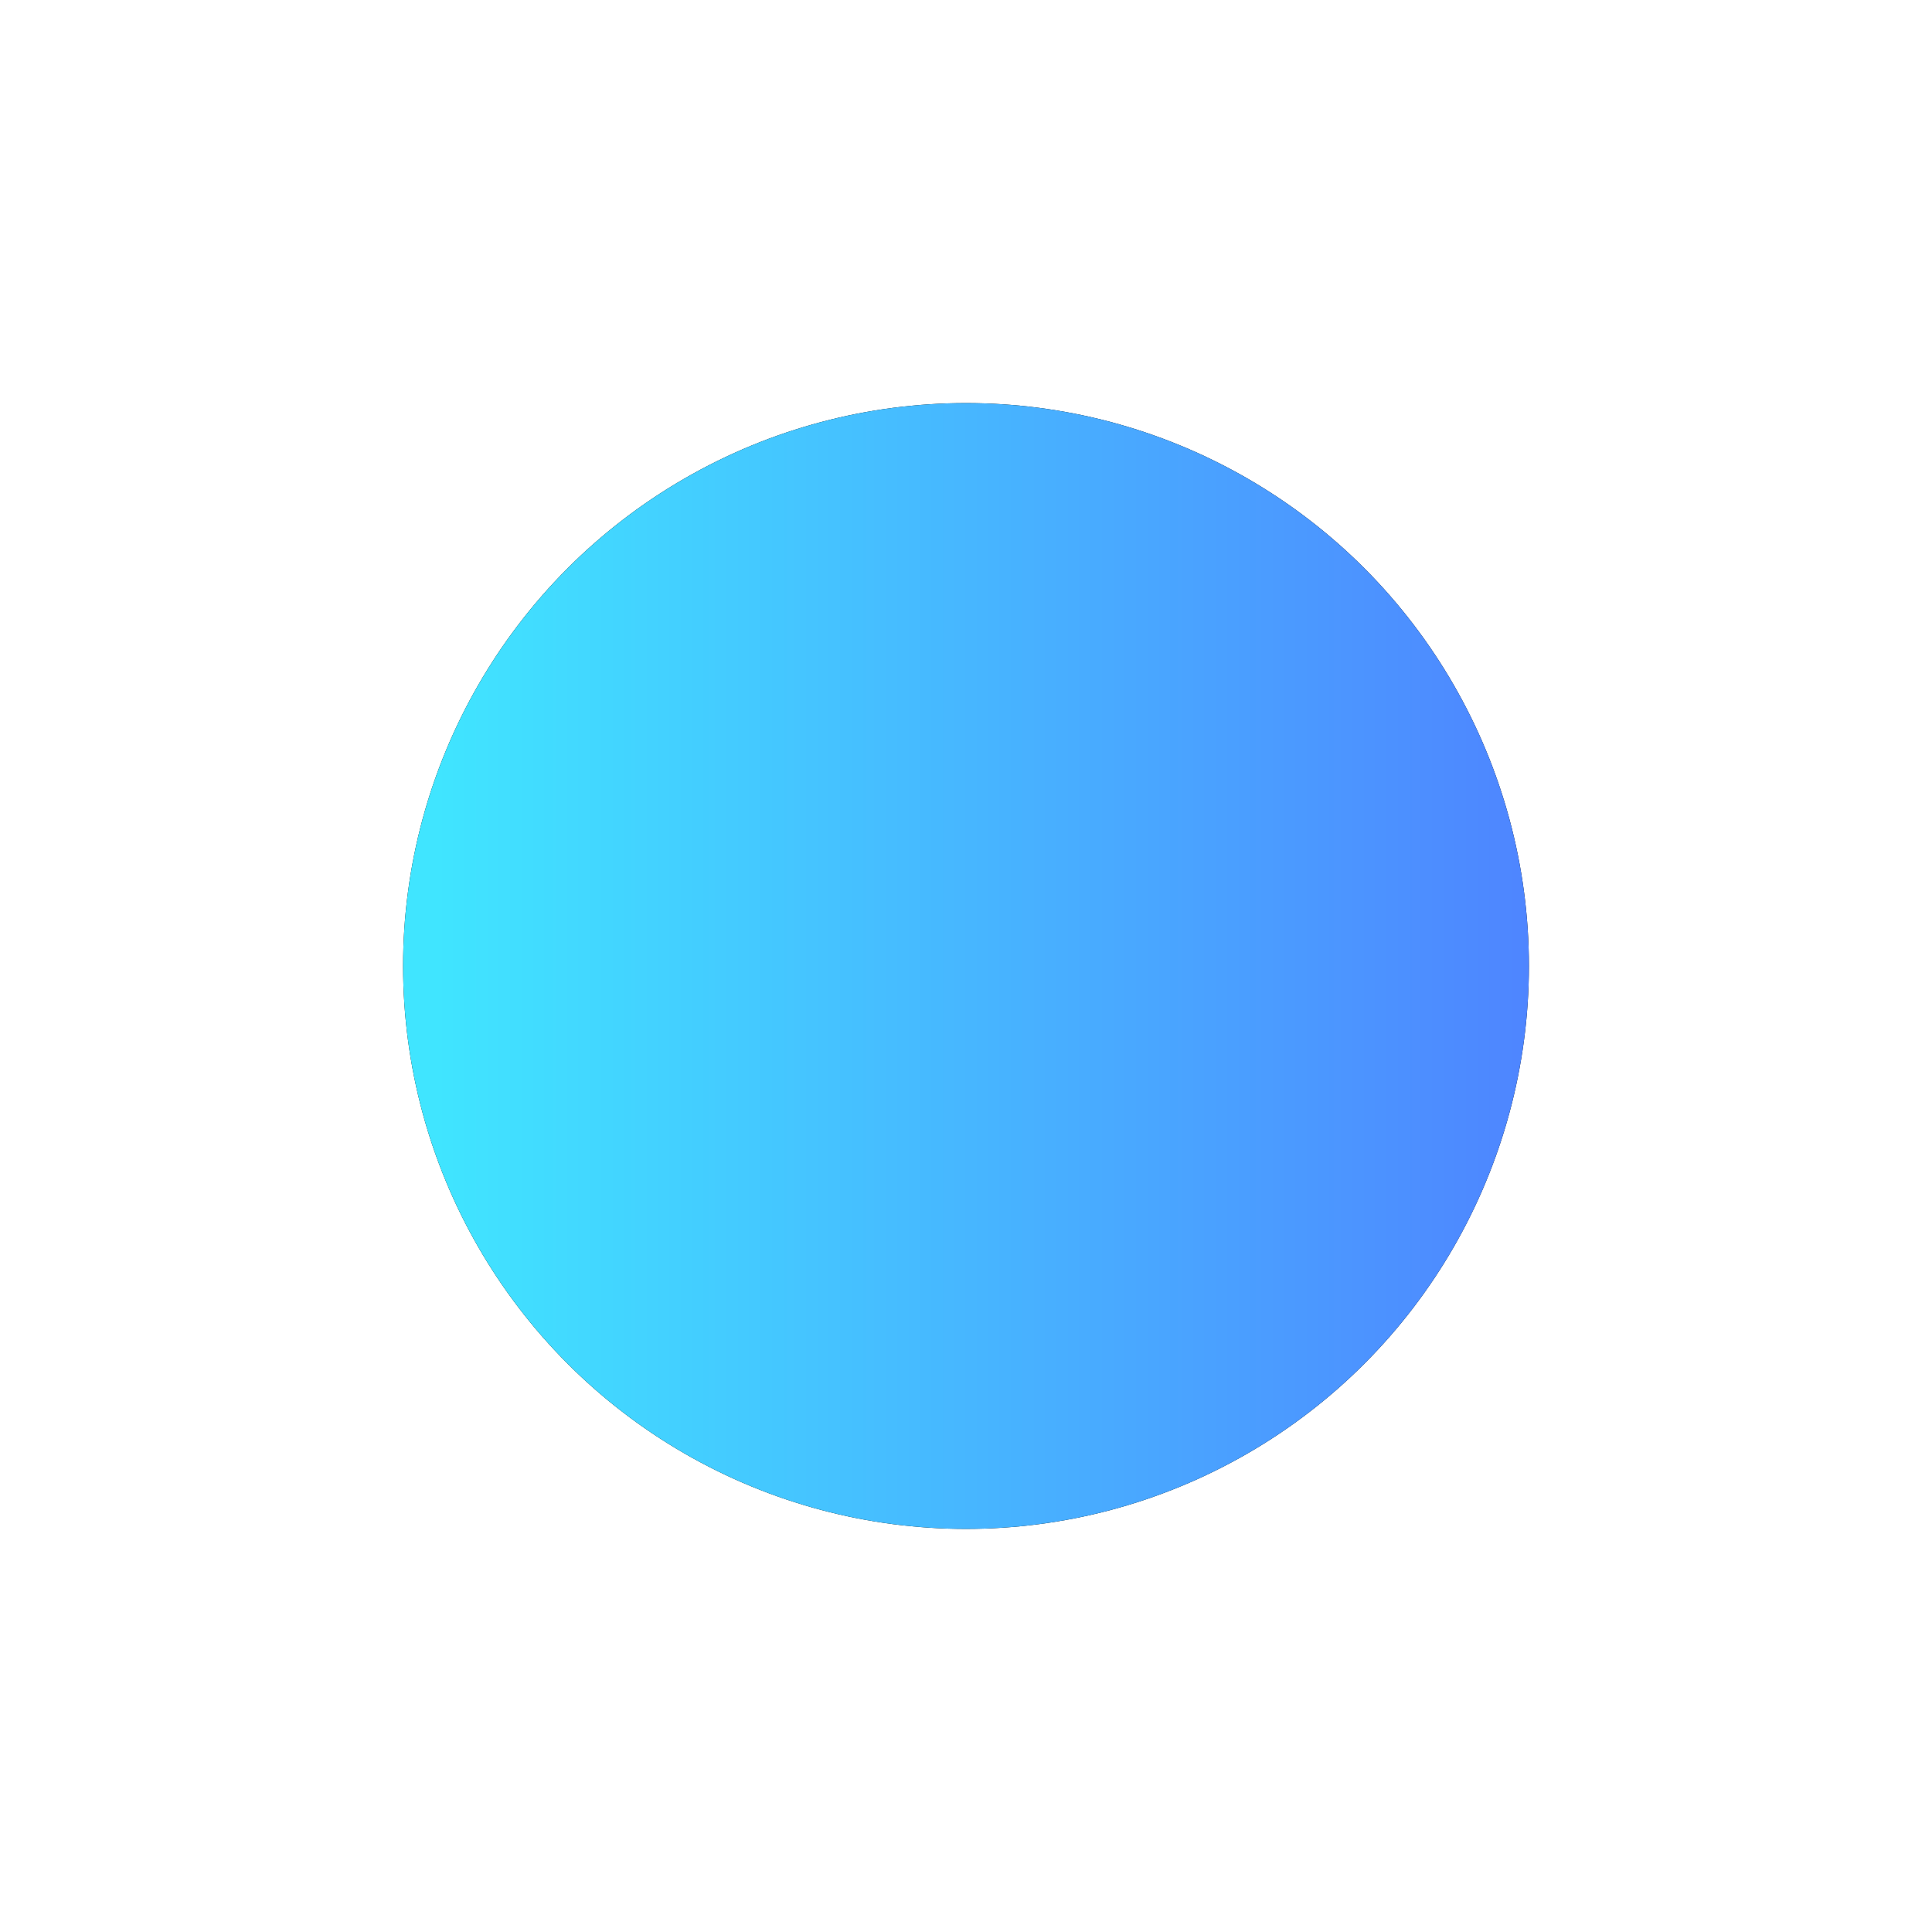 <svg width="139" height="139" viewBox="0 0 139 139" xmlns="http://www.w3.org/2000/svg" xmlns:xlink="http://www.w3.org/1999/xlink"><title>Oval 3</title><defs><linearGradient x1="100%" y1="34.871%" x2="2.924%" y2="34.871%" id="c"><stop stop-color="#4E85FF" offset="0%"/><stop stop-color="#40E5FF" offset="100%"/></linearGradient><circle id="b" cx="1007.5" cy="259.5" r="40.5"/><filter x="-55.6%" y="-55.6%" width="211.1%" height="211.1%" filterUnits="objectBoundingBox" id="a"><feOffset in="SourceAlpha" result="shadowOffsetOuter1"/><feGaussianBlur stdDeviation="15" in="shadowOffsetOuter1" result="shadowBlurOuter1"/><feColorMatrix values="0 0 0 0 0.251 0 0 0 0 0.878 0 0 0 0 1 0 0 0 0.5 0" in="shadowBlurOuter1"/></filter></defs><g transform="translate(-938 -190)" fill="none" fill-rule="evenodd"><use fill="#000" filter="url(#a)" xlink:href="#b"/><use fill="url(#c)" xlink:href="#b"/></g></svg>
